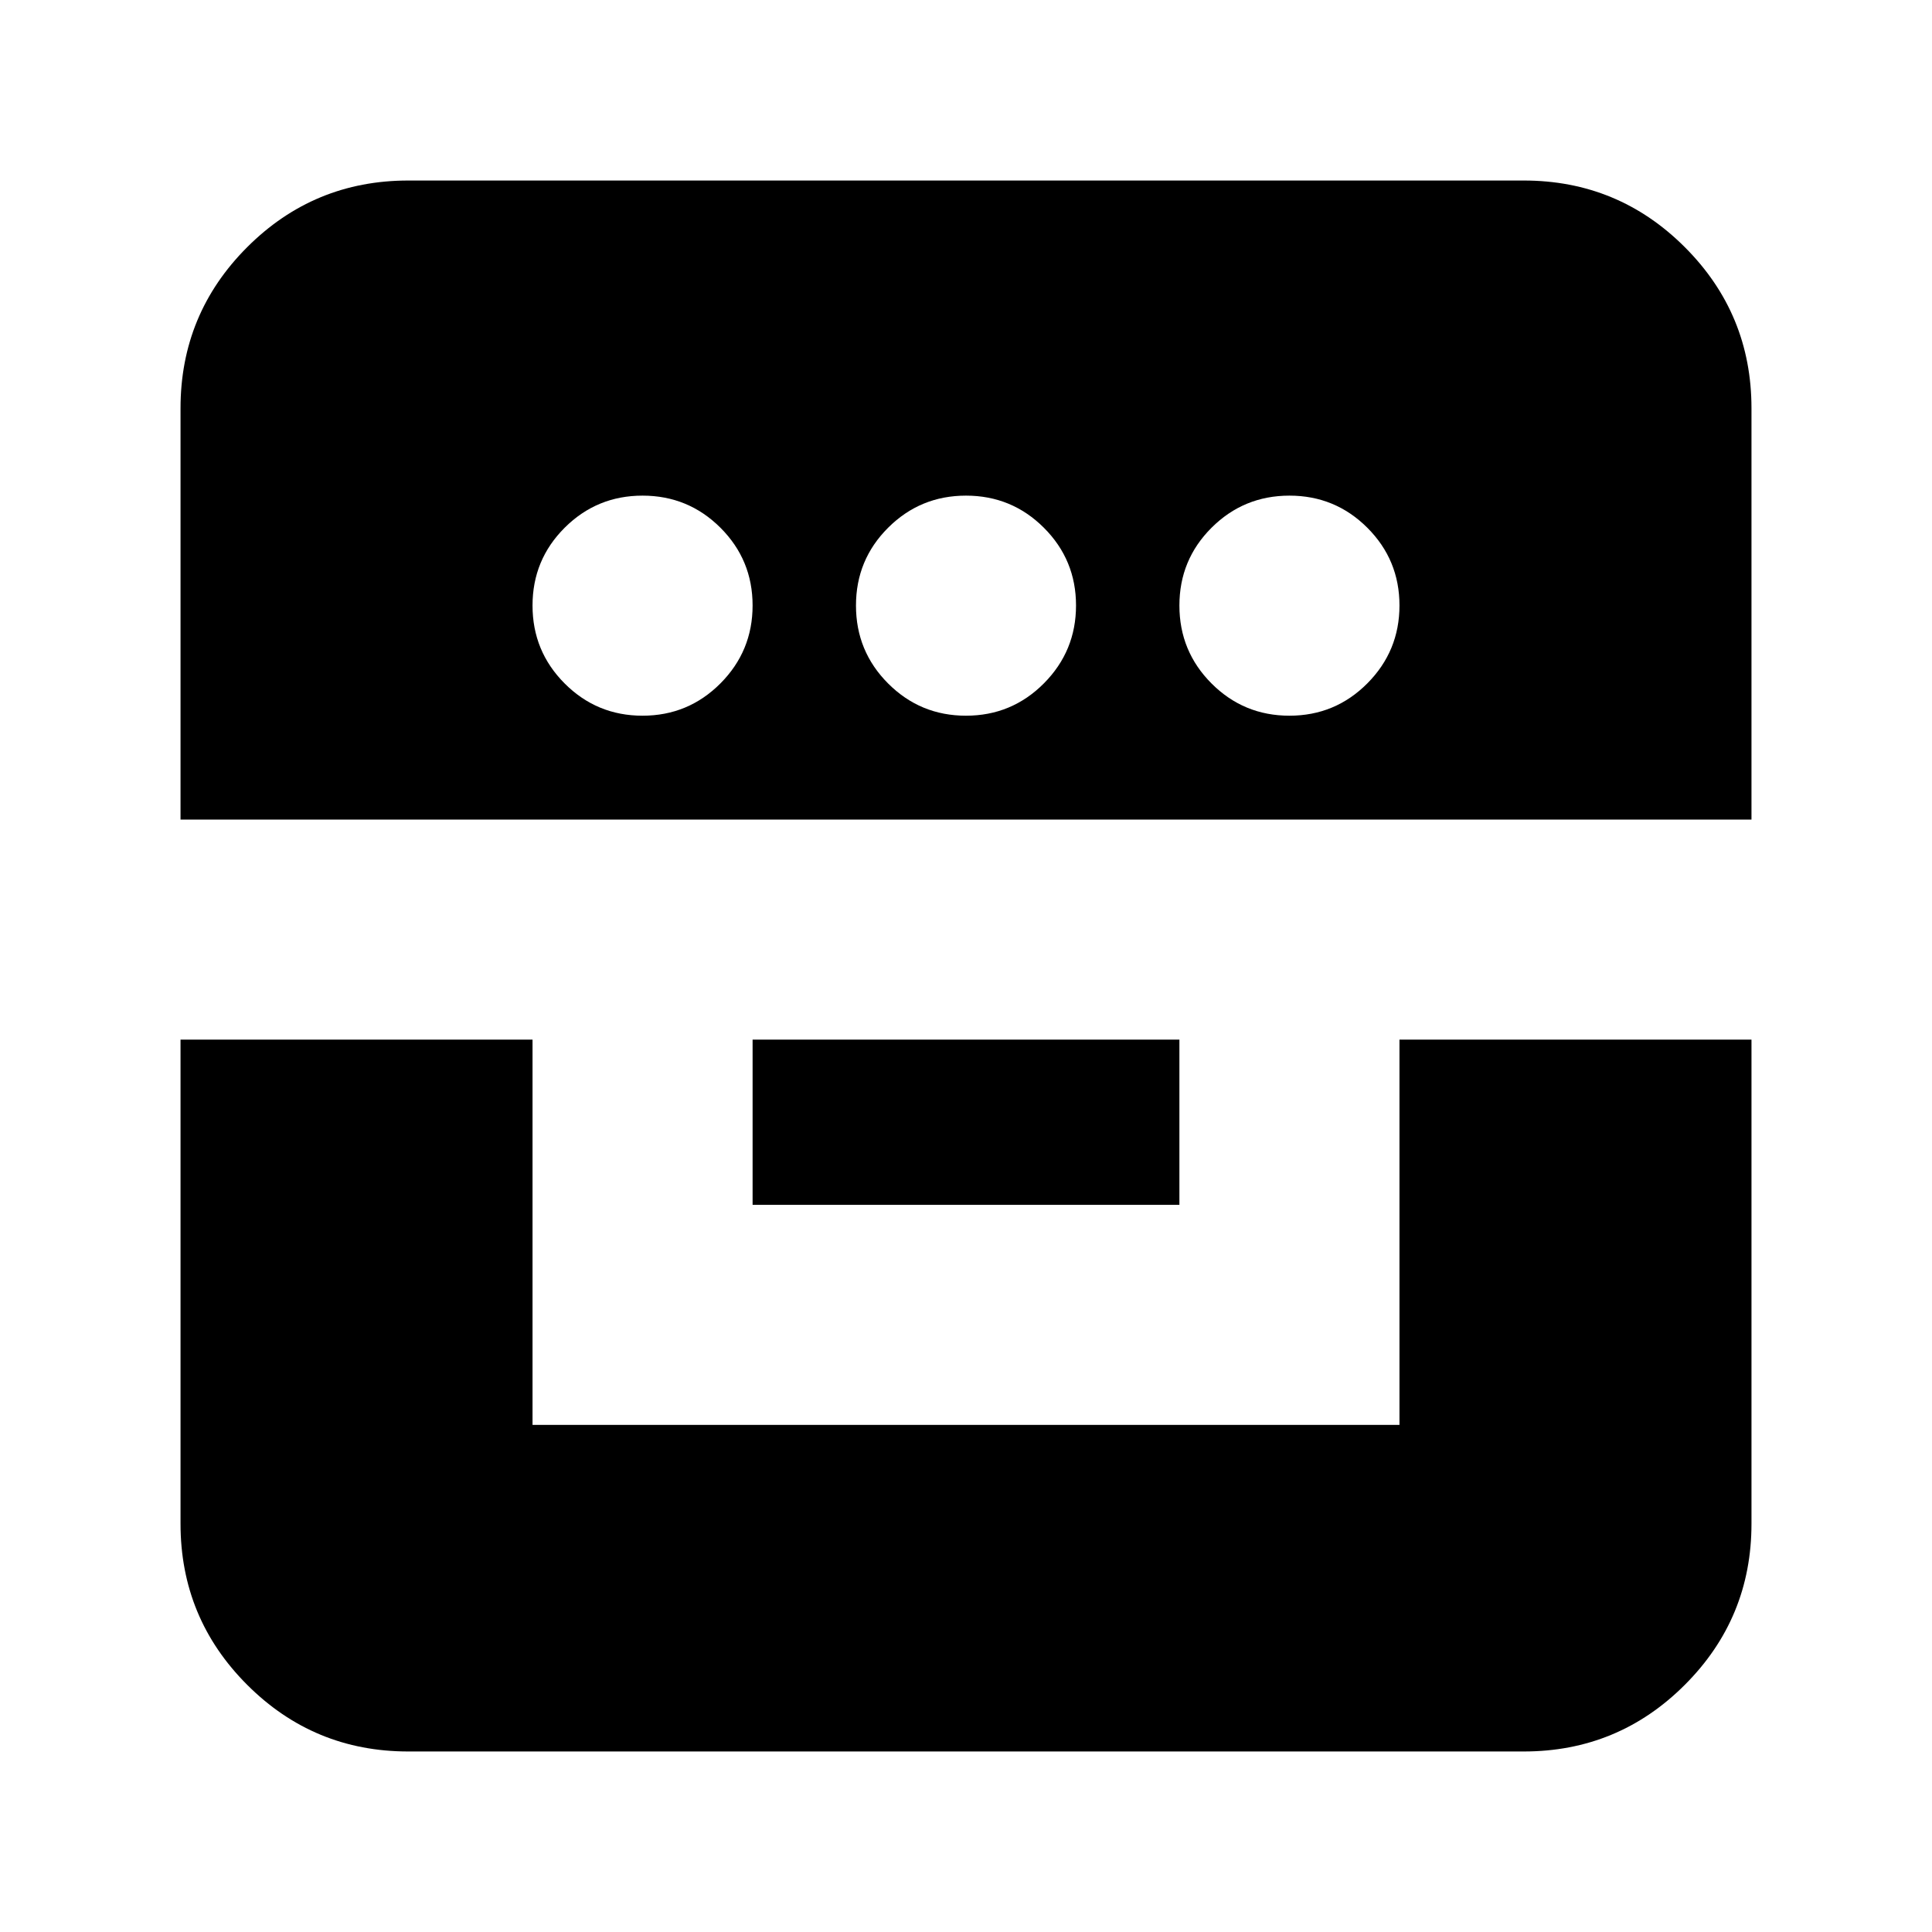 <svg xmlns="http://www.w3.org/2000/svg" height="24" viewBox="0 -960 960 960" width="24"><path d="M89.7-443.41v240.54q0 46.93 33.12 80.05t80.05 33.12h554.26q46.93 0 80.05-33.12t33.12-80.05v-240.54H695.39v191.43H264.61v-191.43H89.7Zm284.26 82.08h212.08v-82.08H373.96v82.08ZM89.7-552.76h780.6v-204.37q0-46.93-33.12-80.05t-80.05-33.12H202.87q-46.93 0-80.05 33.12T89.7-757.13v204.37Zm229.58-51.61q-22.71 0-38.69-16-15.98-16-15.98-38.74 0-22.74 15.98-38.67 15.98-15.94 38.69-15.94 22.71 0 38.7 15.95 15.98 15.96 15.98 38.63 0 22.66-15.98 38.72-15.99 16.05-38.7 16.05Zm160.72 0q-22.71 0-38.69-16-15.98-16-15.98-38.74 0-22.74 15.98-38.67 15.98-15.94 38.69-15.94 22.71 0 38.69 15.95 15.98 15.96 15.98 38.63 0 22.66-15.98 38.72-15.98 16.05-38.69 16.05Zm160.72 0q-22.71 0-38.7-16-15.98-16-15.98-38.74 0-22.74 15.98-38.67 15.99-15.94 38.7-15.94t38.69 15.95q15.98 15.96 15.98 38.63 0 22.66-15.98 38.72-15.98 16.05-38.69 16.05Z"/></svg>